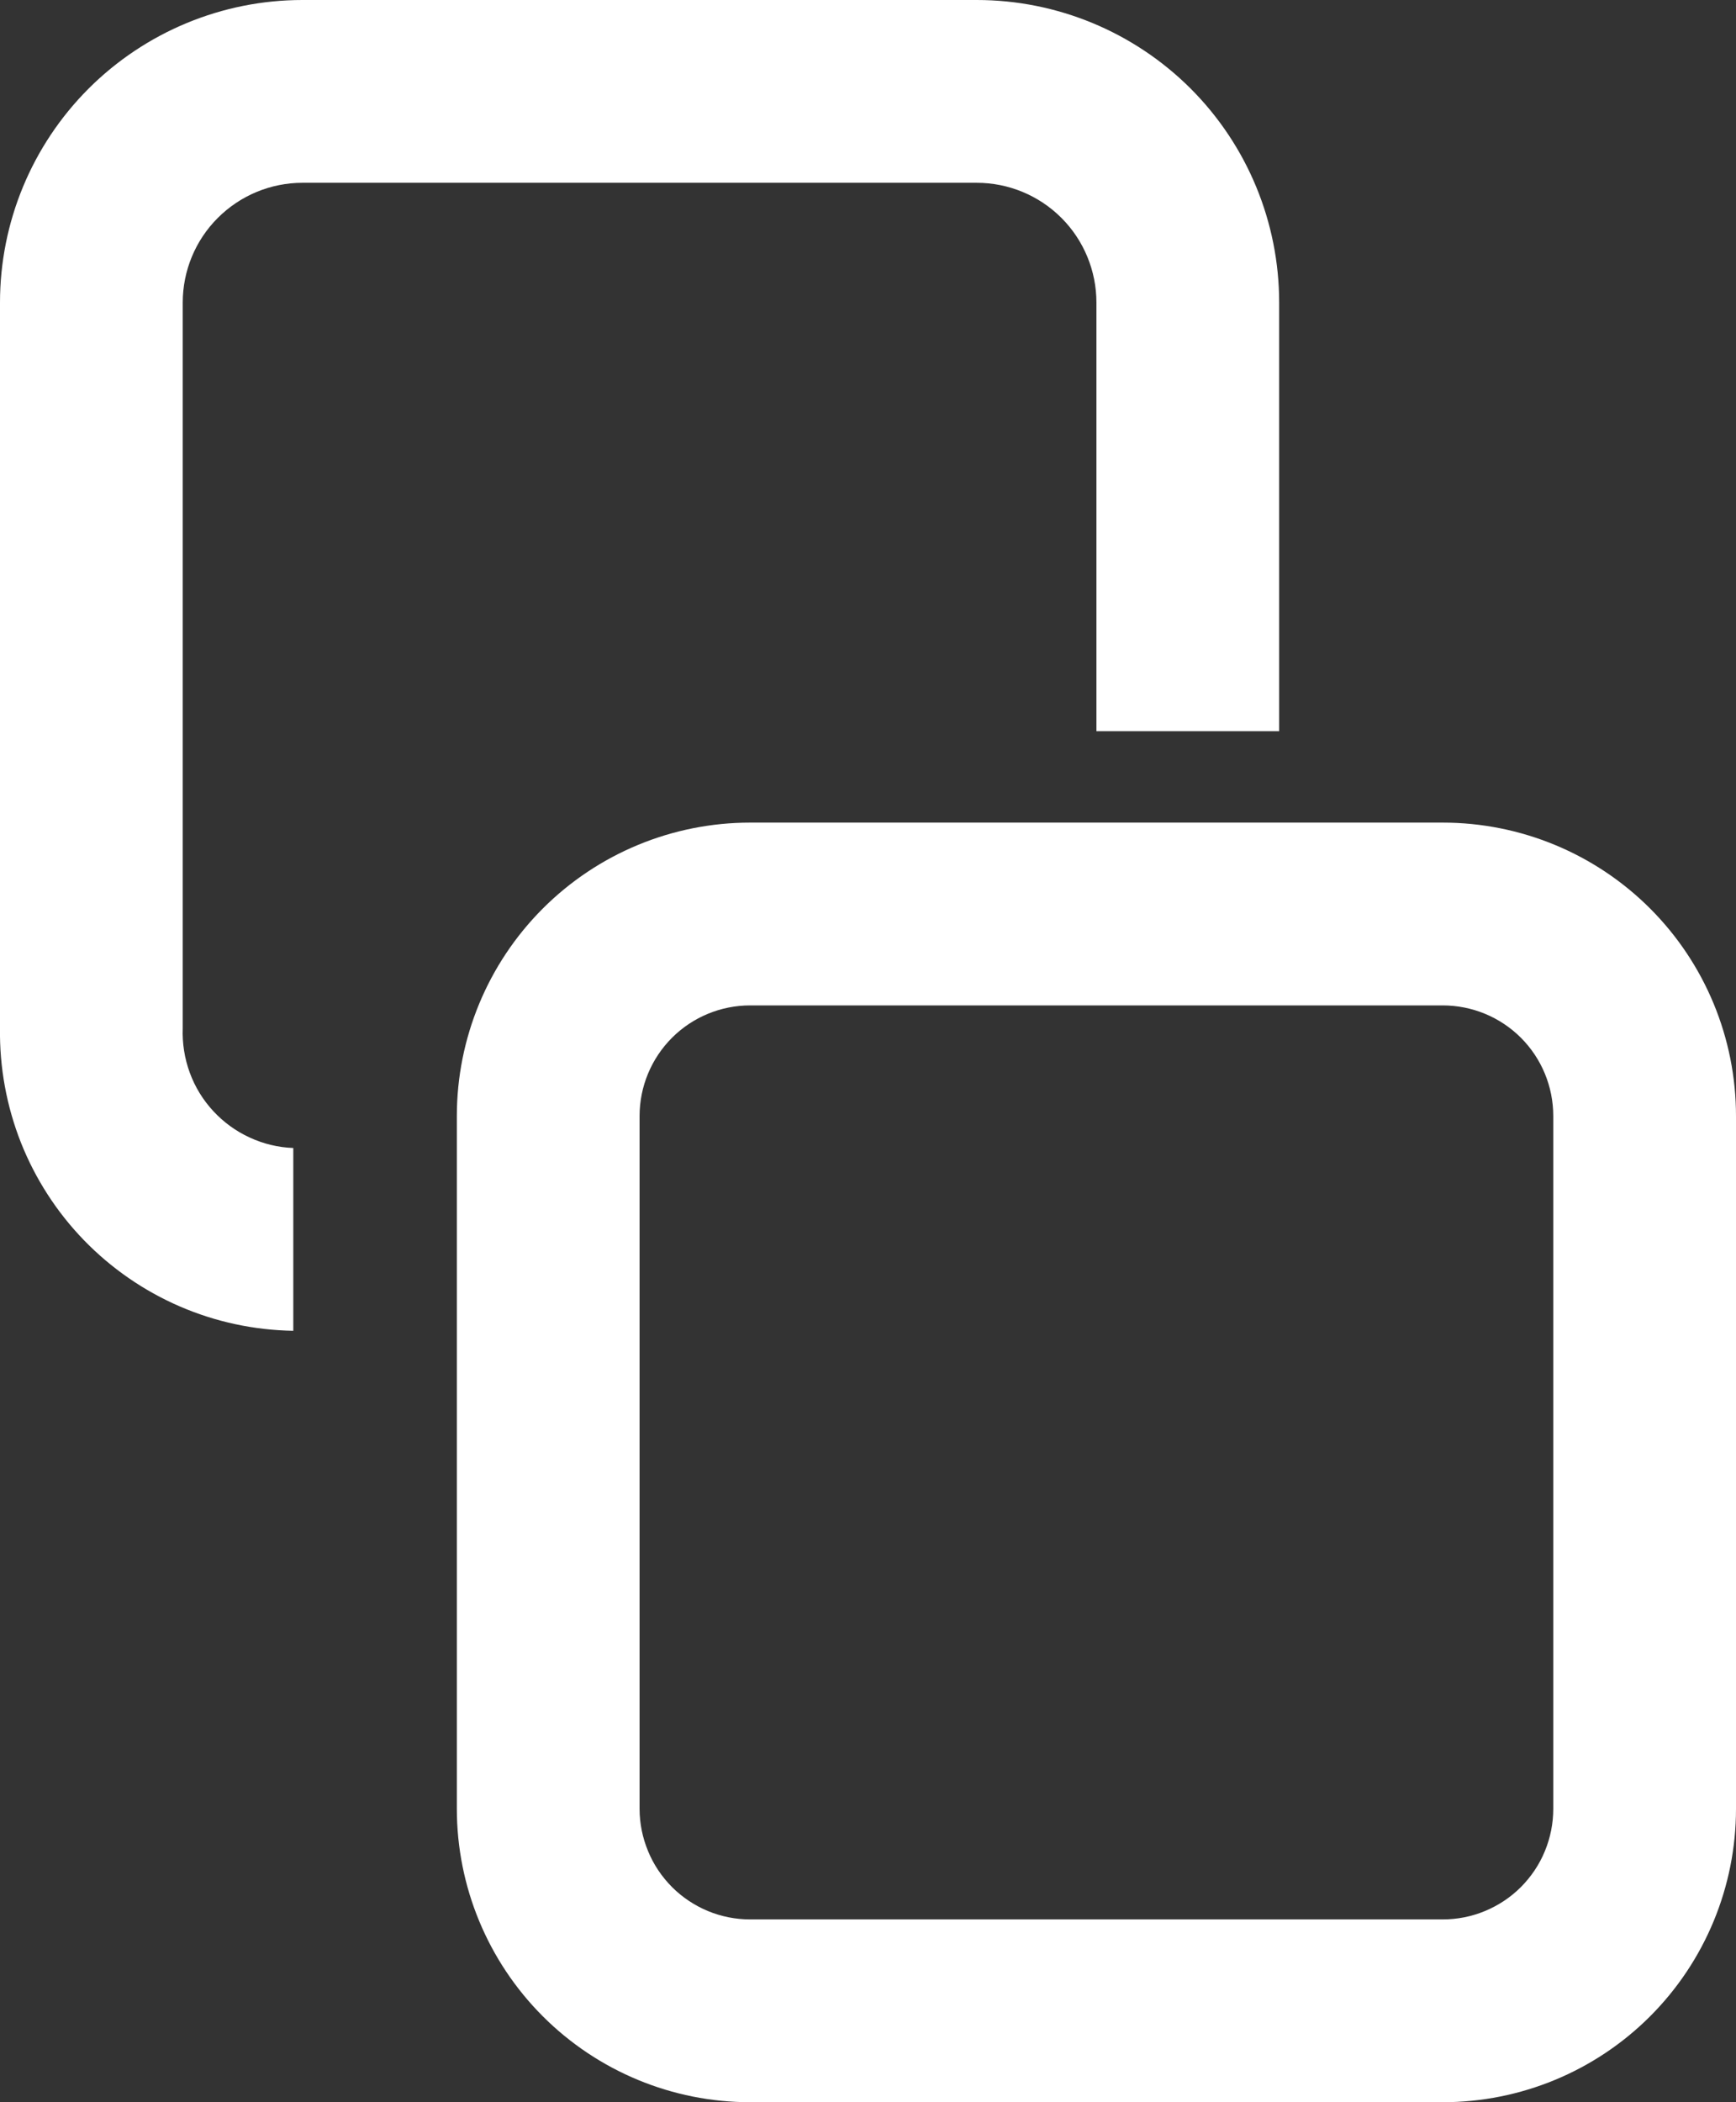 <svg width="19" height="23" viewBox="0 0 19 23" fill="none" xmlns="http://www.w3.org/2000/svg">
<rect x="0" y="0" width="19" height="23" fill="#333333" stroke="none"/>
<path d="M15.79 9H8.21C7.359 9 6.543 9.338 5.941 9.94C5.339 10.542 5 11.359 5 12.21V19.79C5 20.641 5.339 21.458 5.941 22.06C6.543 22.662 7.359 23 8.21 23H15.79C16.642 23 17.458 22.662 18.06 22.06C18.662 21.458 19 20.641 19 19.79V12.21C19 11.359 18.662 10.542 18.06 9.94C17.458 9.338 16.642 9 15.79 9ZM17 19.79C17 19.949 16.969 20.106 16.908 20.253C16.848 20.4 16.758 20.533 16.646 20.646C16.534 20.758 16.4 20.847 16.253 20.908C16.107 20.969 15.949 21 15.79 21H8.21C8.052 21 7.894 20.969 7.747 20.908C7.601 20.847 7.467 20.758 7.355 20.646C7.243 20.533 7.153 20.4 7.093 20.253C7.032 20.106 7 19.949 7 19.79V12.21C7 11.889 7.128 11.581 7.355 11.354C7.582 11.127 7.89 11 8.21 11H15.79C16.111 11 16.419 11.127 16.646 11.354C16.873 11.581 17 11.889 17 12.21V19.79Z" fill="white"/>
<path d="M3.31 2H10.69C11.038 2 11.371 2.138 11.617 2.384C11.862 2.629 12 2.963 12 3.31V8H14V3.31C14 2.432 13.652 1.59 13.031 0.969C12.41 0.349 11.568 0 10.69 0L3.31 0C2.433 0 1.591 0.349 0.97 0.969C0.349 1.59 0 2.432 0 3.31V11.25C-0.006 11.678 0.072 12.103 0.229 12.501C0.387 12.899 0.622 13.263 0.92 13.57C1.218 13.877 1.574 14.123 1.967 14.293C2.36 14.463 2.782 14.553 3.21 14.56V12.56C3.045 12.554 2.882 12.515 2.732 12.445C2.581 12.376 2.446 12.277 2.334 12.156C2.221 12.034 2.134 11.892 2.077 11.736C2.02 11.581 1.994 11.415 2 11.25V3.31C2 2.963 2.138 2.629 2.384 2.384C2.63 2.138 2.963 2 3.31 2Z" fill="white"/>
</svg>
